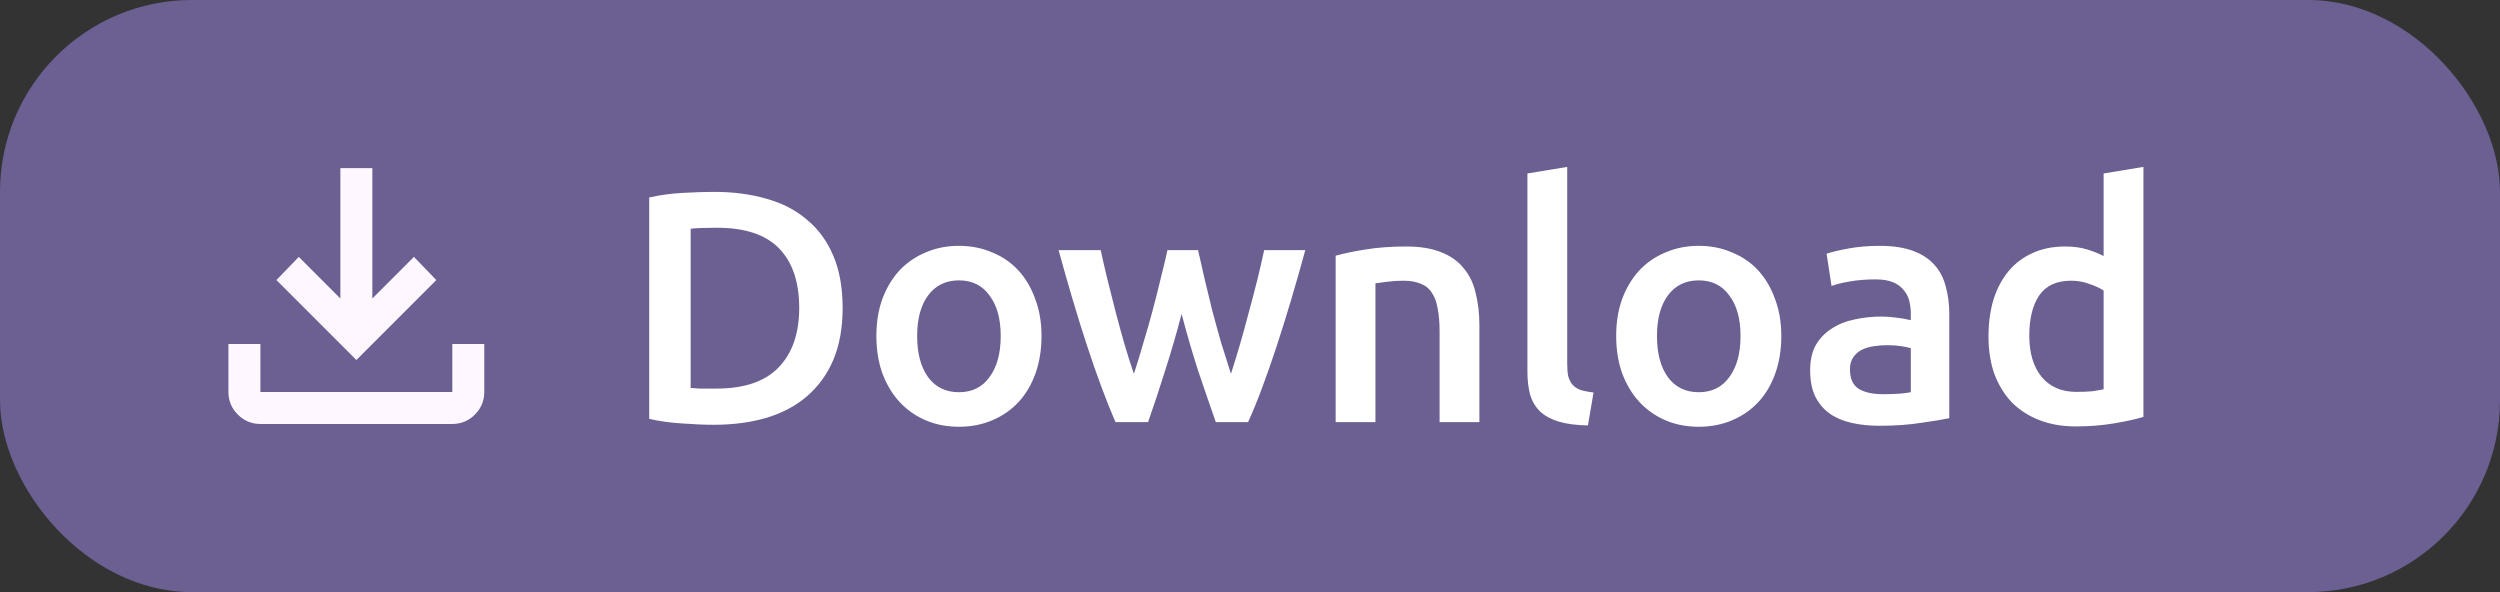 <svg width="456" height="108" viewBox="0 0 456 108" fill="none" xmlns="http://www.w3.org/2000/svg">
<rect x="0" y="0" width="456" height="108" fill="#333333" stroke="none"/>
<rect width="456" height="108" rx="35" fill="#6C5F91"/>
<path d="M125.976 70.76C126.416 70.8 126.996 70.84 127.716 70.88C128.436 70.88 129.416 70.88 130.656 70.88C135.736 70.88 139.516 69.6 141.996 67.04C144.516 64.44 145.776 60.82 145.776 56.18C145.776 51.46 144.556 47.84 142.116 45.32C139.676 42.8 135.896 41.54 130.776 41.54C128.536 41.54 126.936 41.6 125.976 41.72V70.76ZM153.696 56.18C153.696 59.78 153.136 62.92 152.016 65.6C150.896 68.24 149.296 70.46 147.216 72.26C145.176 74.02 142.696 75.34 139.776 76.22C136.896 77.06 133.696 77.48 130.176 77.48C128.496 77.48 126.596 77.4 124.476 77.24C122.356 77.12 120.336 76.84 118.416 76.4V36.02C120.336 35.58 122.376 35.3 124.536 35.18C126.696 35.06 128.616 35 130.296 35C133.776 35 136.956 35.42 139.836 36.26C142.716 37.06 145.176 38.34 147.216 40.1C149.296 41.82 150.896 44.02 152.016 46.7C153.136 49.34 153.696 52.5 153.696 56.18ZM189.971 61.28C189.971 63.76 189.611 66.02 188.891 68.06C188.171 70.1 187.151 71.84 185.831 73.28C184.511 74.72 182.911 75.84 181.031 76.64C179.191 77.44 177.151 77.84 174.911 77.84C172.671 77.84 170.631 77.44 168.791 76.64C166.951 75.84 165.371 74.72 164.051 73.28C162.731 71.84 161.691 70.1 160.931 68.06C160.211 66.02 159.851 63.76 159.851 61.28C159.851 58.8 160.211 56.56 160.931 54.56C161.691 52.52 162.731 50.78 164.051 49.34C165.411 47.9 167.011 46.8 168.851 46.04C170.691 45.24 172.711 44.84 174.911 44.84C177.111 44.84 179.131 45.24 180.971 46.04C182.851 46.8 184.451 47.9 185.771 49.34C187.091 50.78 188.111 52.52 188.831 54.56C189.591 56.56 189.971 58.8 189.971 61.28ZM182.531 61.28C182.531 58.16 181.851 55.7 180.491 53.9C179.171 52.06 177.311 51.14 174.911 51.14C172.511 51.14 170.631 52.06 169.271 53.9C167.951 55.7 167.291 58.16 167.291 61.28C167.291 64.44 167.951 66.94 169.271 68.78C170.631 70.62 172.511 71.54 174.911 71.54C177.311 71.54 179.171 70.62 180.491 68.78C181.851 66.94 182.531 64.44 182.531 61.28ZM215.526 57.26C214.606 60.78 213.606 64.22 212.526 67.58C211.486 70.9 210.446 74.04 209.406 77H203.466C202.666 75.16 201.826 73.06 200.946 70.7C200.066 68.34 199.186 65.82 198.306 63.14C197.426 60.46 196.546 57.64 195.666 54.68C194.786 51.72 193.926 48.7 193.086 45.62H200.766C201.126 47.3 201.546 49.12 202.026 51.08C202.506 53 203.006 54.98 203.526 57.02C204.046 59.02 204.586 60.98 205.146 62.9C205.706 64.82 206.266 66.58 206.826 68.18C207.426 66.34 208.006 64.44 208.566 62.48C209.166 60.52 209.726 58.56 210.246 56.6C210.766 54.64 211.246 52.74 211.686 50.9C212.166 49.02 212.586 47.26 212.946 45.62H218.526C218.886 47.26 219.286 49.02 219.726 50.9C220.166 52.74 220.626 54.64 221.106 56.6C221.626 58.56 222.166 60.52 222.726 62.48C223.326 64.44 223.926 66.34 224.526 68.18C225.046 66.58 225.586 64.82 226.146 62.9C226.706 60.98 227.246 59.02 227.766 57.02C228.326 54.98 228.846 53 229.326 51.08C229.806 49.12 230.226 47.3 230.586 45.62H238.086C237.246 48.7 236.386 51.72 235.506 54.68C234.626 57.64 233.746 60.46 232.866 63.14C231.986 65.82 231.106 68.34 230.226 70.7C229.346 73.06 228.486 75.16 227.646 77H221.766C220.726 74.04 219.646 70.9 218.526 67.58C217.446 64.22 216.446 60.78 215.526 57.26ZM243.622 46.64C245.022 46.24 246.842 45.86 249.082 45.5C251.322 45.14 253.802 44.96 256.522 44.96C259.082 44.96 261.222 45.32 262.942 46.04C264.662 46.72 266.022 47.7 267.022 48.98C268.062 50.22 268.782 51.74 269.182 53.54C269.622 55.3 269.842 57.24 269.842 59.36V77H262.582V60.5C262.582 58.82 262.462 57.4 262.222 56.24C262.022 55.04 261.662 54.08 261.142 53.36C260.662 52.6 259.982 52.06 259.102 51.74C258.262 51.38 257.222 51.2 255.982 51.2C255.062 51.2 254.102 51.26 253.102 51.38C252.102 51.5 251.362 51.6 250.882 51.68V77H243.622V46.64ZM289.64 77.6C287.48 77.56 285.68 77.32 284.24 76.88C282.84 76.44 281.72 75.82 280.88 75.02C280.04 74.18 279.44 73.16 279.08 71.96C278.76 70.72 278.6 69.32 278.6 67.76V31.64L285.86 30.44V66.38C285.86 67.26 285.92 68 286.04 68.6C286.2 69.2 286.46 69.72 286.82 70.16C287.18 70.56 287.66 70.88 288.26 71.12C288.9 71.32 289.7 71.48 290.66 71.6L289.64 77.6ZM324.912 61.28C324.912 63.76 324.552 66.02 323.832 68.06C323.112 70.1 322.092 71.84 320.772 73.28C319.452 74.72 317.852 75.84 315.972 76.64C314.132 77.44 312.092 77.84 309.852 77.84C307.612 77.84 305.572 77.44 303.732 76.64C301.892 75.84 300.312 74.72 298.992 73.28C297.672 71.84 296.632 70.1 295.872 68.06C295.152 66.02 294.792 63.76 294.792 61.28C294.792 58.8 295.152 56.56 295.872 54.56C296.632 52.52 297.672 50.78 298.992 49.34C300.352 47.9 301.952 46.8 303.792 46.04C305.632 45.24 307.652 44.84 309.852 44.84C312.052 44.84 314.072 45.24 315.912 46.04C317.792 46.8 319.392 47.9 320.712 49.34C322.032 50.78 323.052 52.52 323.772 54.56C324.532 56.56 324.912 58.8 324.912 61.28ZM317.472 61.28C317.472 58.16 316.792 55.7 315.432 53.9C314.112 52.06 312.252 51.14 309.852 51.14C307.452 51.14 305.572 52.06 304.212 53.9C302.892 55.7 302.232 58.16 302.232 61.28C302.232 64.44 302.892 66.94 304.212 68.78C305.572 70.62 307.452 71.54 309.852 71.54C312.252 71.54 314.112 70.62 315.432 68.78C316.792 66.94 317.472 64.44 317.472 61.28ZM343.431 71.9C345.671 71.9 347.371 71.78 348.531 71.54V63.5C348.131 63.38 347.551 63.26 346.791 63.14C346.031 63.02 345.191 62.96 344.271 62.96C343.471 62.96 342.651 63.02 341.811 63.14C341.011 63.26 340.271 63.48 339.591 63.8C338.951 64.12 338.431 64.58 338.031 65.18C337.631 65.74 337.431 66.46 337.431 67.34C337.431 69.06 337.971 70.26 339.051 70.94C340.131 71.58 341.591 71.9 343.431 71.9ZM342.831 44.84C345.231 44.84 347.251 45.14 348.891 45.74C350.531 46.34 351.831 47.18 352.791 48.26C353.791 49.34 354.491 50.66 354.891 52.22C355.331 53.74 355.551 55.42 355.551 57.26V76.28C354.431 76.52 352.731 76.8 350.451 77.12C348.211 77.48 345.671 77.66 342.831 77.66C340.951 77.66 339.231 77.48 337.671 77.12C336.111 76.76 334.771 76.18 333.651 75.38C332.571 74.58 331.711 73.54 331.071 72.26C330.471 70.98 330.171 69.4 330.171 67.52C330.171 65.72 330.511 64.2 331.191 62.96C331.911 61.72 332.871 60.72 334.071 59.96C335.271 59.16 336.651 58.6 338.211 58.28C339.811 57.92 341.471 57.74 343.191 57.74C343.991 57.74 344.831 57.8 345.711 57.92C346.591 58 347.531 58.16 348.531 58.4V57.2C348.531 56.36 348.431 55.56 348.231 54.8C348.031 54.04 347.671 53.38 347.151 52.82C346.671 52.22 346.011 51.76 345.171 51.44C344.371 51.12 343.351 50.96 342.111 50.96C340.431 50.96 338.891 51.08 337.491 51.32C336.091 51.56 334.951 51.84 334.071 52.16L333.171 46.28C334.091 45.96 335.431 45.64 337.191 45.32C338.951 45 340.831 44.84 342.831 44.84ZM370.142 61.22C370.142 64.42 370.902 66.94 372.422 68.78C373.942 70.58 376.042 71.48 378.722 71.48C379.882 71.48 380.862 71.44 381.662 71.36C382.502 71.24 383.182 71.12 383.702 71V53C383.062 52.56 382.202 52.16 381.122 51.8C380.082 51.4 378.962 51.2 377.762 51.2C375.122 51.2 373.182 52.1 371.942 53.9C370.742 55.7 370.142 58.14 370.142 61.22ZM390.962 76.04C389.522 76.48 387.702 76.88 385.502 77.24C383.342 77.6 381.062 77.78 378.662 77.78C376.182 77.78 373.962 77.4 372.002 76.64C370.042 75.88 368.362 74.8 366.962 73.4C365.602 71.96 364.542 70.24 363.782 68.24C363.062 66.2 362.702 63.92 362.702 61.4C362.702 58.92 363.002 56.68 363.602 54.68C364.242 52.64 365.162 50.9 366.362 49.46C367.562 48.02 369.022 46.92 370.742 46.16C372.462 45.36 374.442 44.96 376.682 44.96C378.202 44.96 379.542 45.14 380.702 45.5C381.862 45.86 382.862 46.26 383.702 46.7V31.64L390.962 30.44V76.04Z" fill="white"/>
<path d="M65 65.667L50.417 51.083L54.5 46.854L62.083 54.438V30.667H67.917V54.438L75.5 46.854L79.583 51.083L65 65.667ZM47.5 77.333C45.896 77.333 44.523 76.762 43.38 75.62C42.238 74.478 41.667 73.104 41.667 71.5V62.75H47.5V71.5H82.5V62.75H88.333V71.5C88.333 73.104 87.762 74.478 86.62 75.62C85.477 76.762 84.104 77.333 82.5 77.333H47.5Z" fill="#FEF7FF"/>
</svg>

